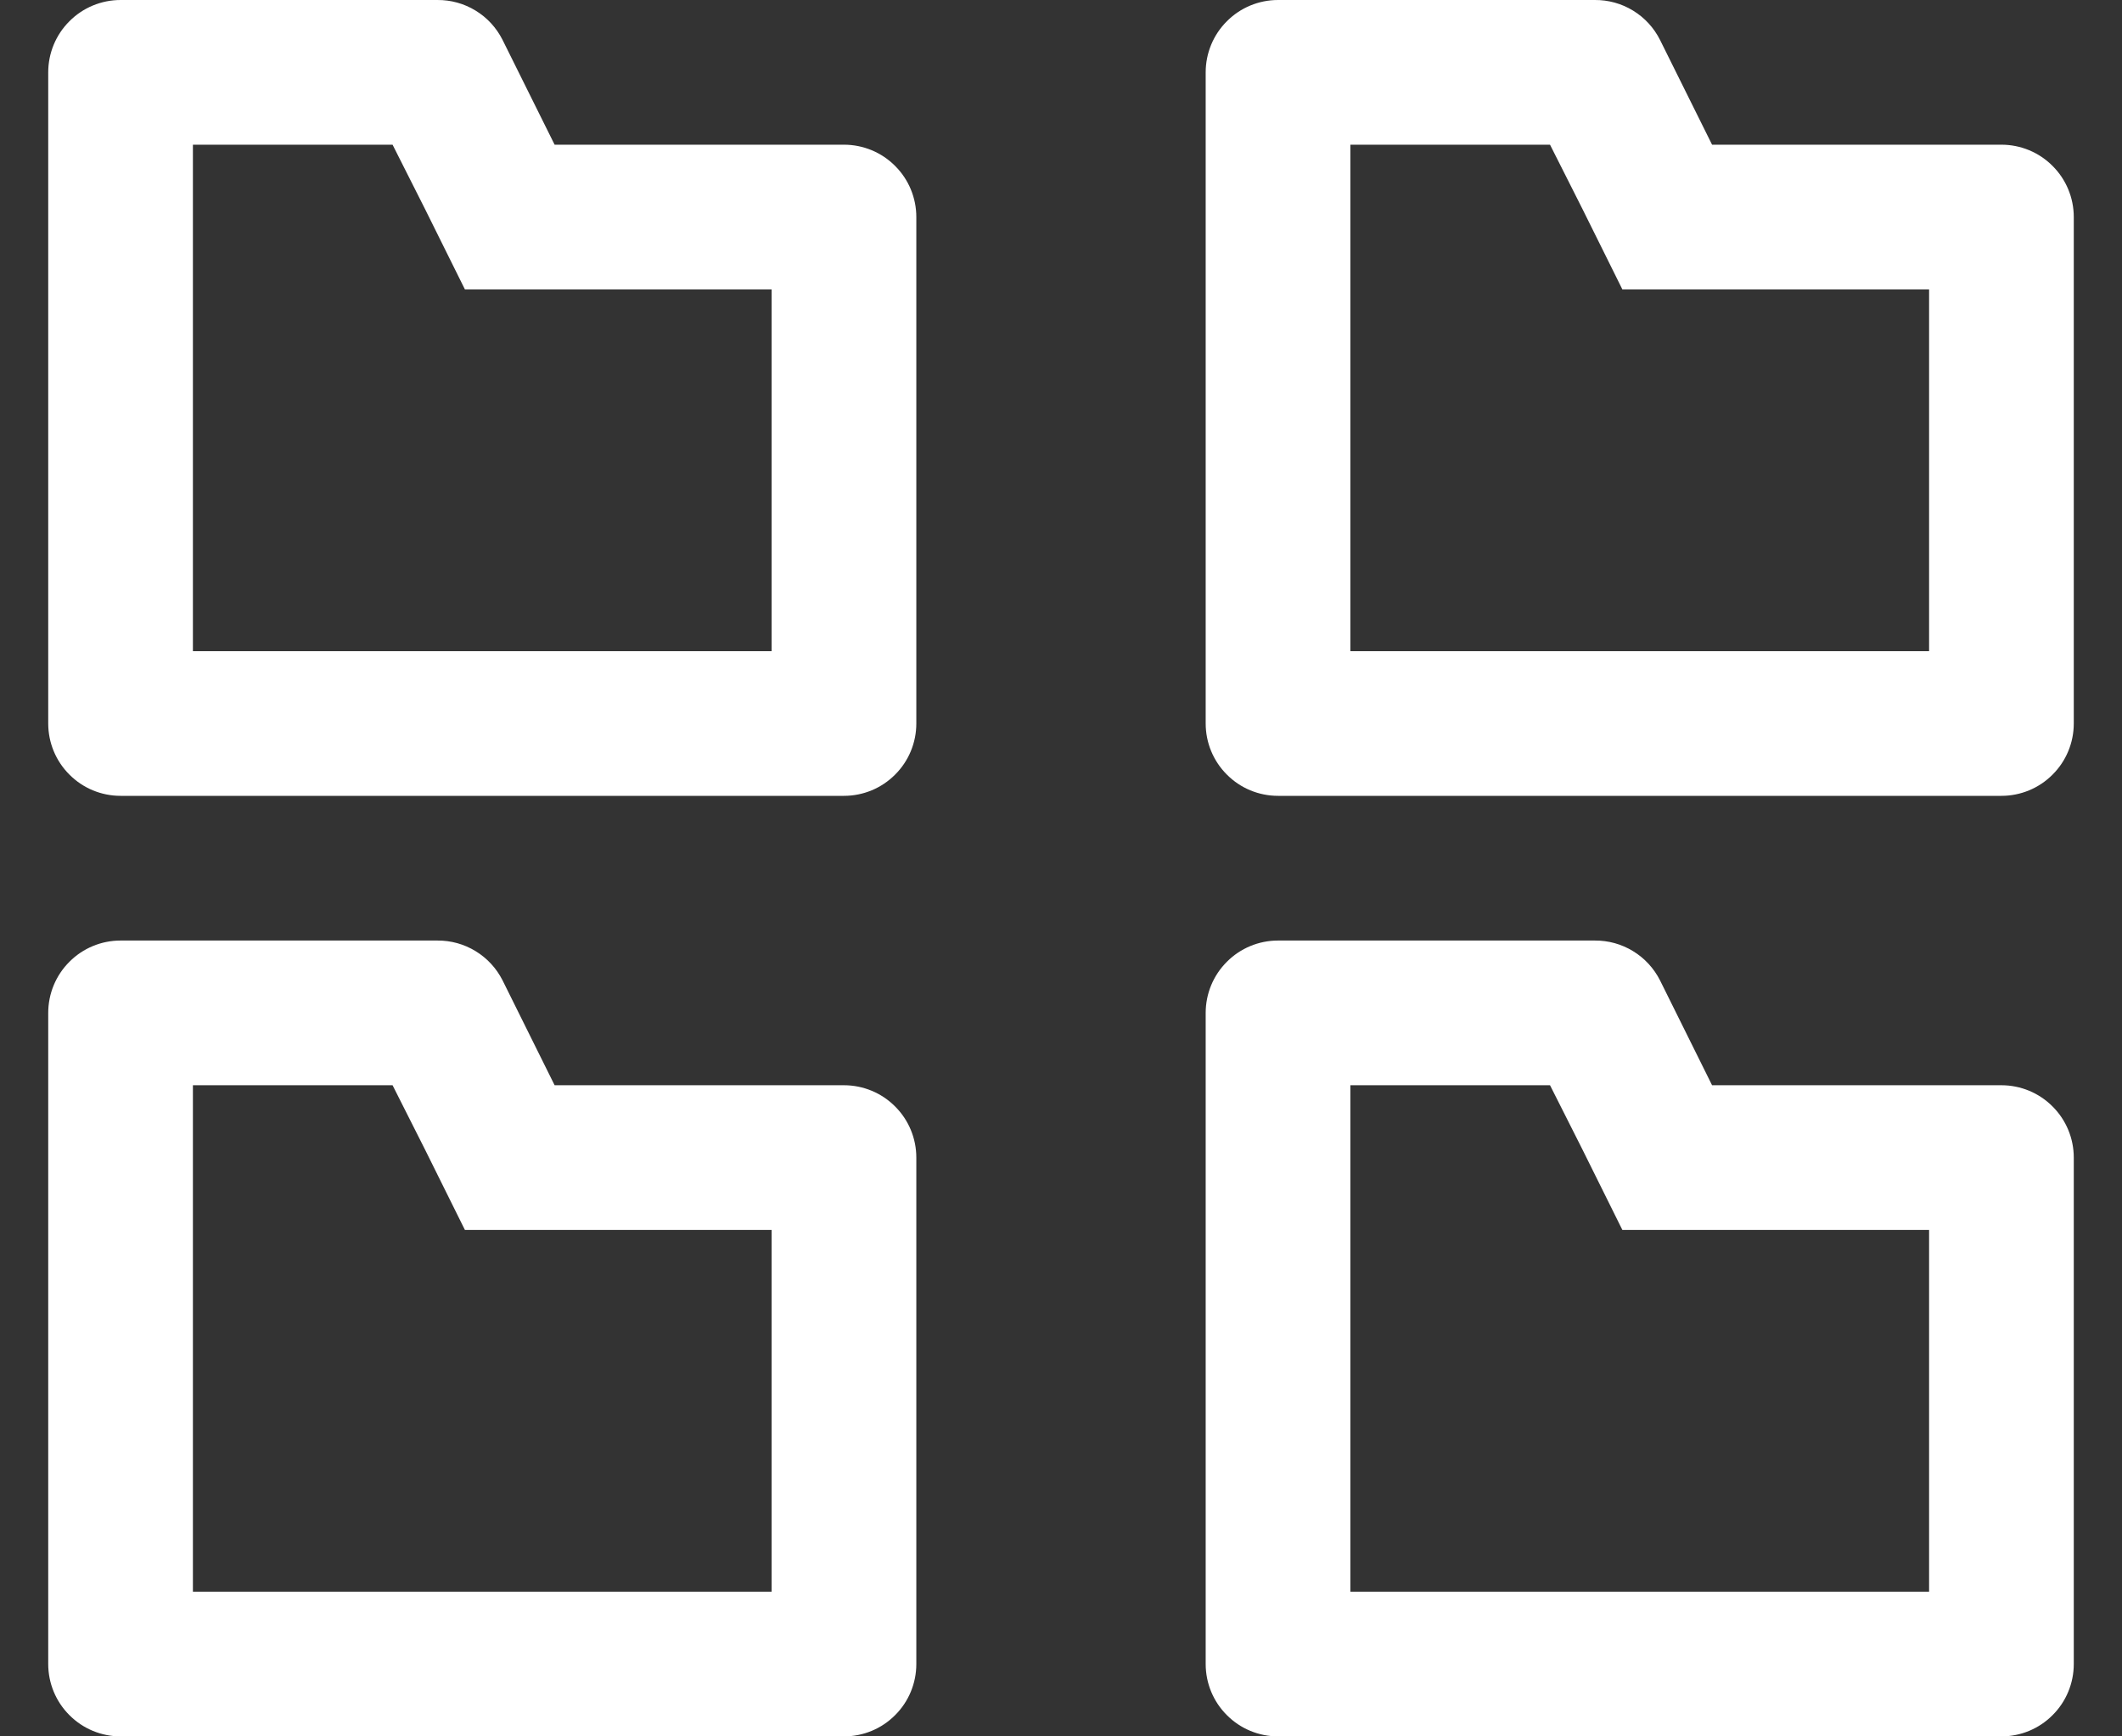 <svg width="22" height="18" viewBox="0 0 22 18" fill="none" xmlns="http://www.w3.org/2000/svg">
<rect x="0" y="0" width="22" height="18" fill="#333333" stroke="none"/>
<path d="M4.07 1.5L4.407 2.168L4.82 3H8V6.75H2V1.5H4.07ZM4.535 1.8168e-05H1.25C1.051 1.8168e-05 0.86 0.079 0.72 0.22C0.579 0.36 0.5 0.551 0.5 0.75V7.5C0.5 7.699 0.579 7.89 0.72 8.03C0.86 8.171 1.051 8.25 1.25 8.25H8.75C8.949 8.25 9.14 8.171 9.28 8.03C9.421 7.89 9.5 7.699 9.5 7.5V2.25C9.5 2.051 9.421 1.86 9.28 1.72C9.14 1.579 8.949 1.5 8.75 1.5H5.75L5.21 0.413C5.147 0.288 5.051 0.183 4.931 0.11C4.812 0.037 4.675 -0.001 4.535 1.8168e-05ZM16.07 1.5L16.407 2.168L16.82 3H20V6.75H14V1.5H16.07ZM16.535 1.8168e-05H13.25C13.051 1.8168e-05 12.86 0.079 12.72 0.22C12.579 0.36 12.5 0.551 12.5 0.75V7.5C12.5 7.699 12.579 7.89 12.72 8.03C12.86 8.171 13.051 8.25 13.25 8.25H20.75C20.949 8.25 21.14 8.171 21.28 8.03C21.421 7.89 21.5 7.699 21.5 7.5V2.25C21.5 2.051 21.421 1.86 21.28 1.72C21.14 1.579 20.949 1.5 20.75 1.5H17.75L17.21 0.413C17.147 0.288 17.051 0.183 16.931 0.11C16.812 0.037 16.675 -0.001 16.535 1.8168e-05ZM4.07 11.25L4.407 11.918L4.82 12.75H8V16.5H2V11.25H4.07ZM4.535 9.75H1.25C1.051 9.75 0.86 9.829 0.72 9.97C0.579 10.11 0.5 10.301 0.5 10.5V17.25C0.5 17.449 0.579 17.64 0.72 17.78C0.86 17.921 1.051 18 1.25 18H8.75C8.949 18 9.14 17.921 9.28 17.78C9.421 17.64 9.5 17.449 9.5 17.25V12C9.5 11.801 9.421 11.61 9.28 11.47C9.14 11.329 8.949 11.25 8.75 11.25H5.75L5.21 10.162C5.147 10.038 5.051 9.933 4.931 9.86C4.812 9.787 4.675 9.749 4.535 9.75ZM16.07 11.25L16.407 11.918L16.82 12.75H20V16.5H14V11.25H16.07ZM16.535 9.75H13.25C13.051 9.75 12.86 9.829 12.72 9.97C12.579 10.11 12.5 10.301 12.5 10.5V17.25C12.5 17.449 12.579 17.64 12.72 17.78C12.86 17.921 13.051 18 13.25 18H20.75C20.949 18 21.14 17.921 21.28 17.78C21.421 17.64 21.5 17.449 21.5 17.25V12C21.5 11.801 21.421 11.61 21.28 11.47C21.14 11.329 20.949 11.25 20.75 11.25H17.75L17.21 10.162C17.147 10.038 17.051 9.933 16.931 9.86C16.812 9.787 16.675 9.749 16.535 9.75Z" fill="white"/>
</svg>
